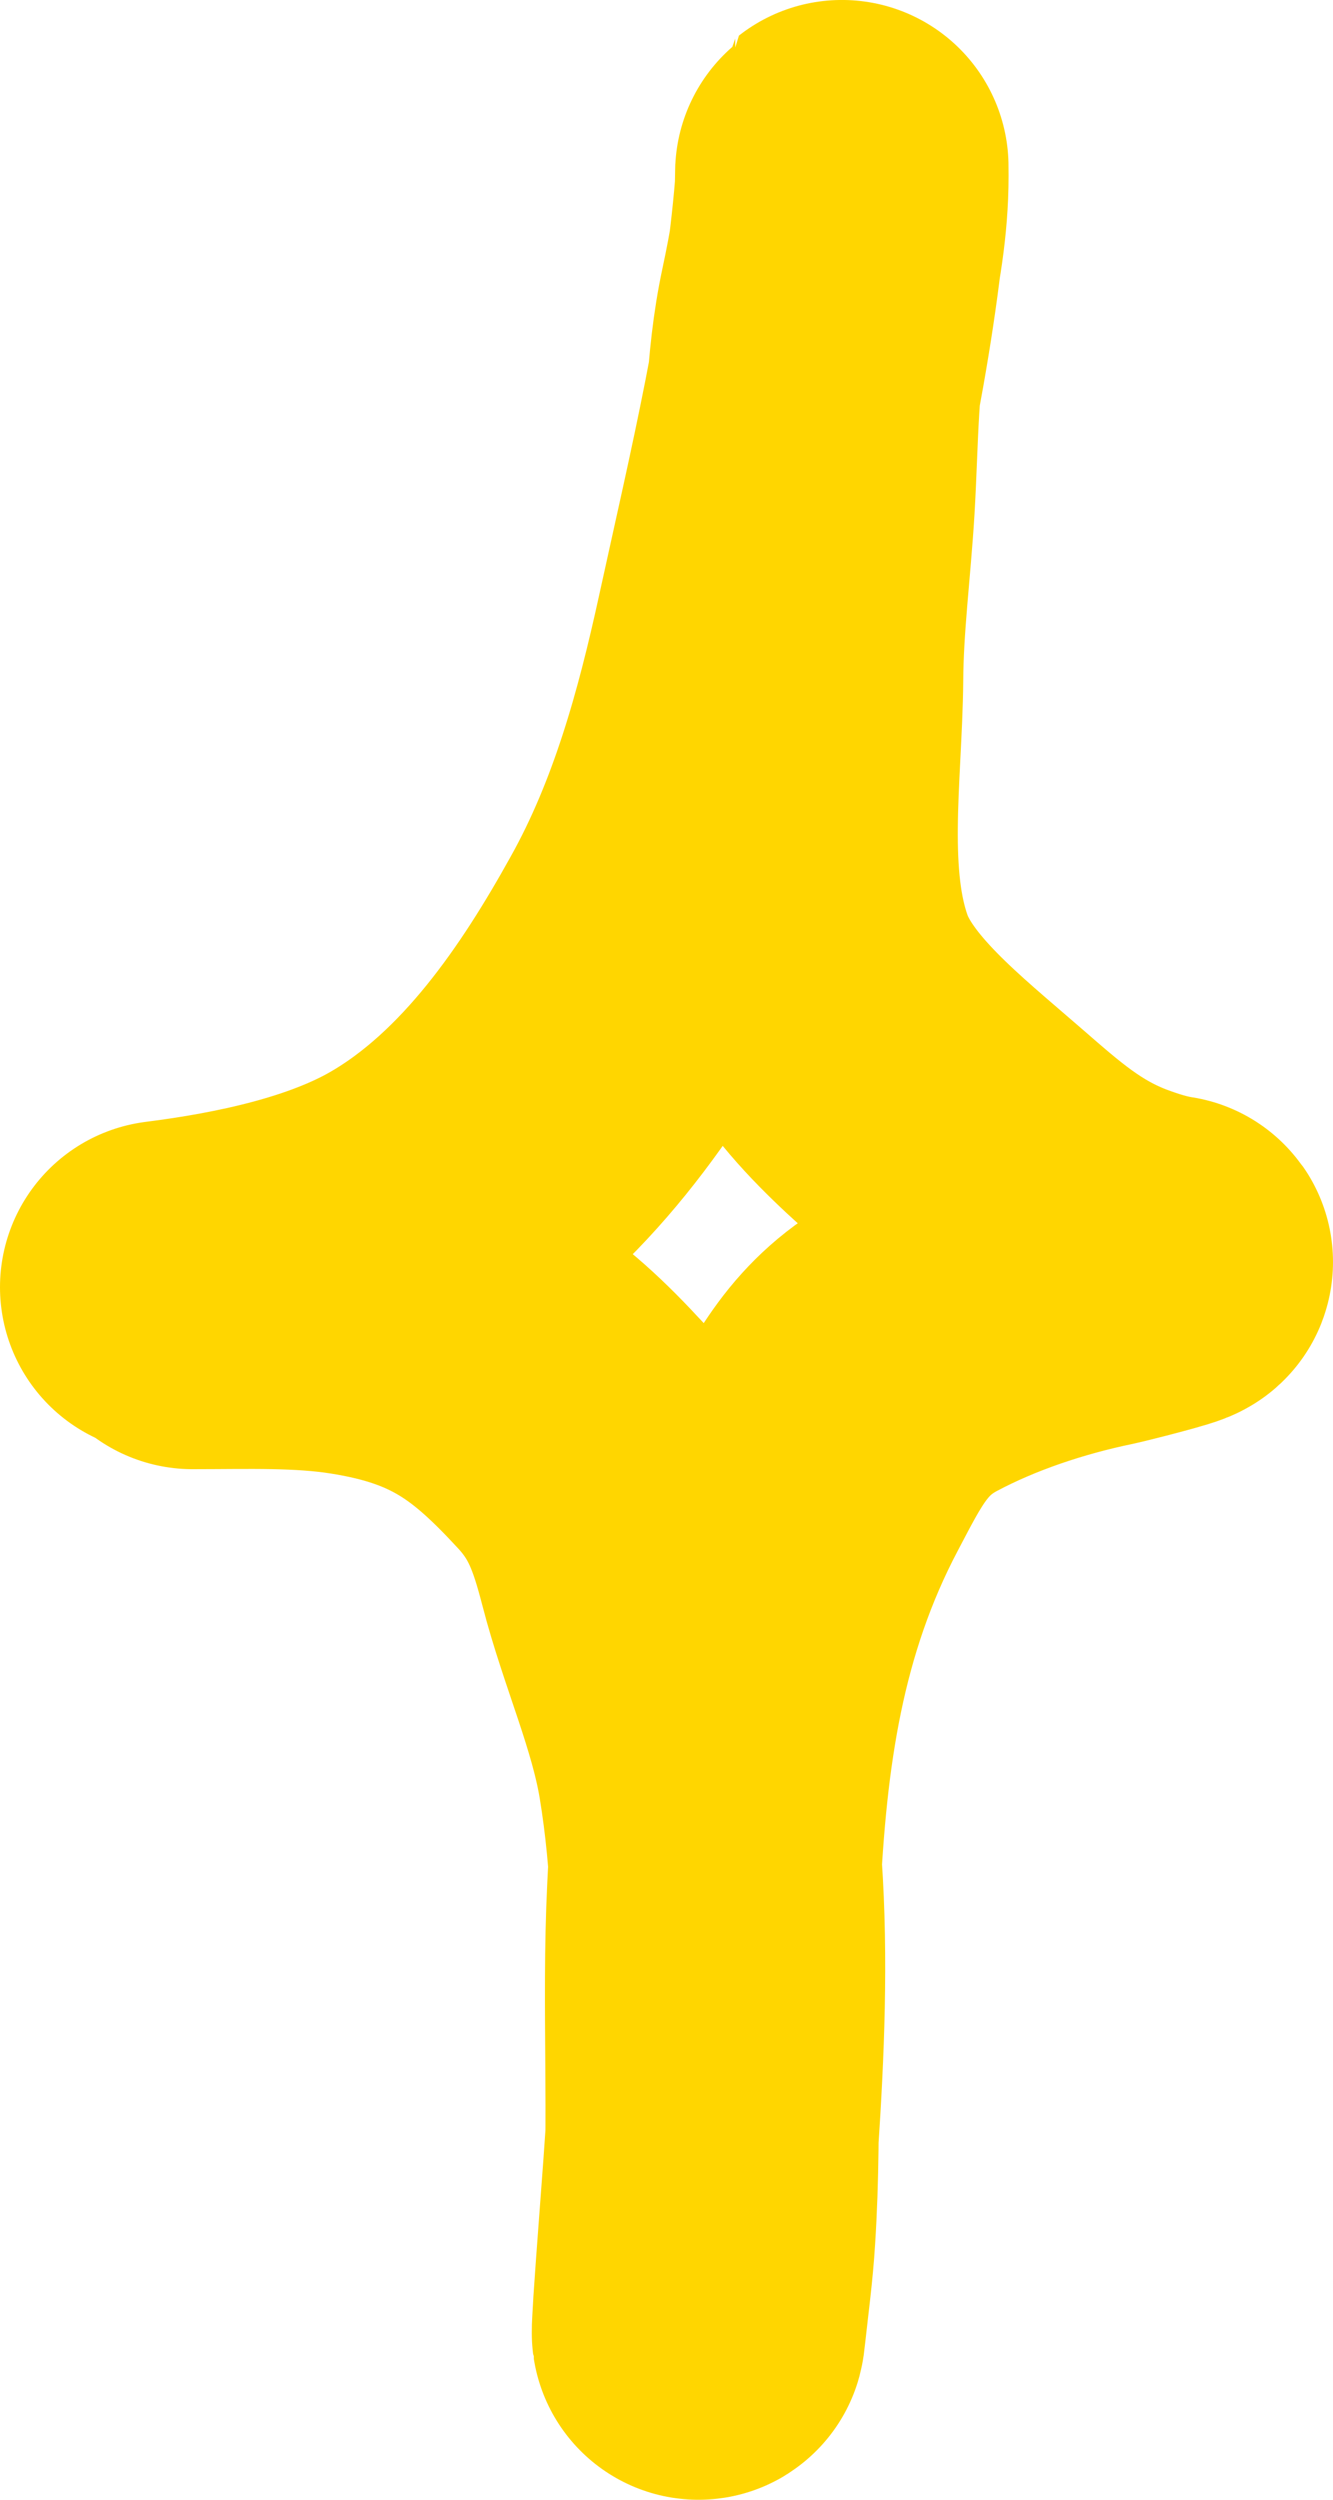 <svg xmlns="http://www.w3.org/2000/svg" width="8" height="15" viewBox="0 0 8 15" fill="none">
  <path d="M1 7.724C1.506 7.66 2.063 7.54 2.481 7.299C3.154 6.911 3.611 6.217 3.94 5.624C4.264 5.043 4.437 4.407 4.573 3.784C4.762 2.919 4.978 2.028 5.049 1.15C5.051 1.129 5.053 0.898 5.053 1.053C5.053 1.316 5.009 1.559 4.954 1.818C4.868 2.218 4.874 2.626 4.85 3.03C4.829 3.378 4.783 3.725 4.781 4.074C4.776 4.633 4.671 5.285 4.865 5.828C5.018 6.256 5.465 6.605 5.835 6.927C6.085 7.144 6.308 7.345 6.651 7.475C6.765 7.517 6.876 7.553 6.998 7.572C7.032 7.577 6.633 7.677 6.595 7.685C6.218 7.763 5.841 7.89 5.517 8.062C5.156 8.253 5.024 8.535 4.863 8.84C4.434 9.653 4.324 10.482 4.283 11.353C4.25 12.036 4.298 12.72 4.254 13.403C4.243 13.587 4.218 13.769 4.198 13.953C4.182 14.106 4.2 13.839 4.2 13.831C4.271 12.78 4.399 11.678 4.226 10.629C4.156 10.204 3.971 9.802 3.863 9.383C3.788 9.094 3.708 8.856 3.486 8.615C3.107 8.204 2.79 7.956 2.139 7.854C1.816 7.803 1.483 7.816 1.156 7.816" stroke="#FFD600" stroke-width="2" stroke-linecap="round"/>
</svg>